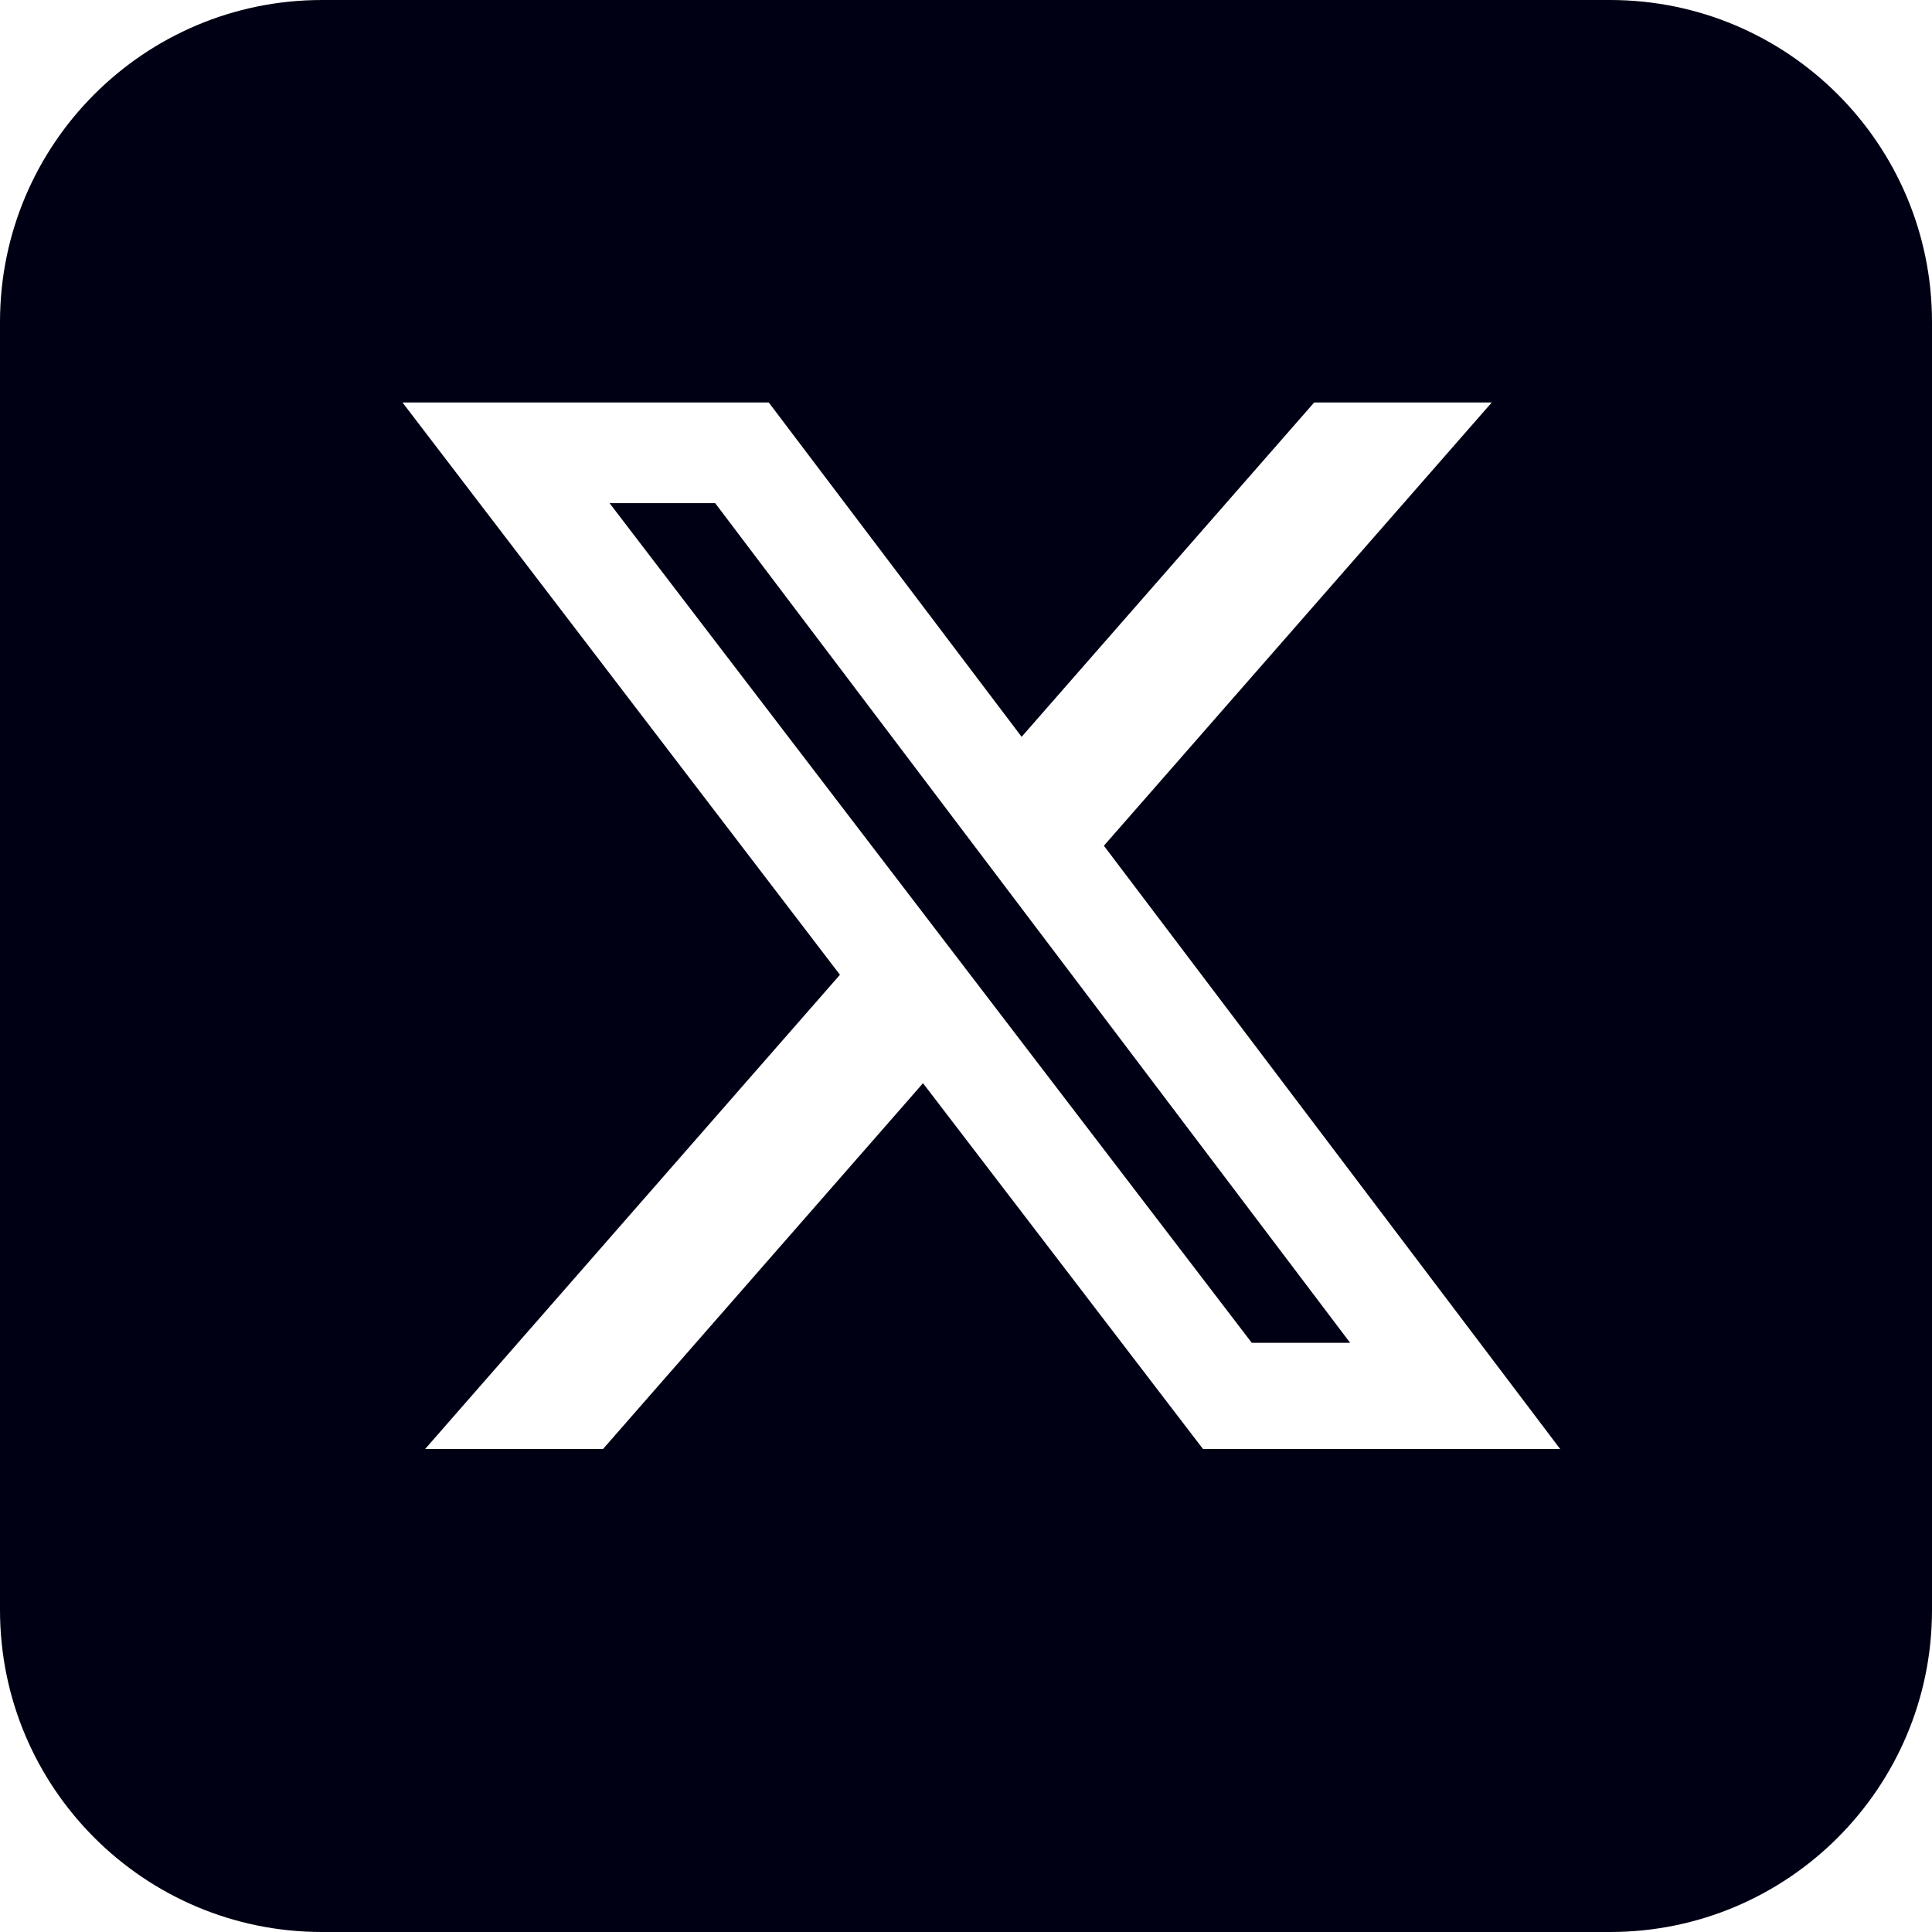 <svg width="24" height="24" viewBox="0 0 24 24" fill="none" xmlns="http://www.w3.org/2000/svg">
<path fill-rule="evenodd" clip-rule="evenodd" d="M4 0C1.791 0 0 1.791 0 4V20C0 22.209 1.791 24 4 24H20C22.209 24 24 22.209 24 20V4C24 1.791 22.209 0 20 0H4ZM18.531 5H16.325L12.691 9.153L9.55 5H5L10.434 12.109L5.281 18H7.491L11.466 13.456L14.944 18H19.381L13.713 10.506L18.531 5ZM16.772 16.681H15.55L7.572 6.25H8.884L16.772 16.681Z" fill="#000014"/>
</svg>
